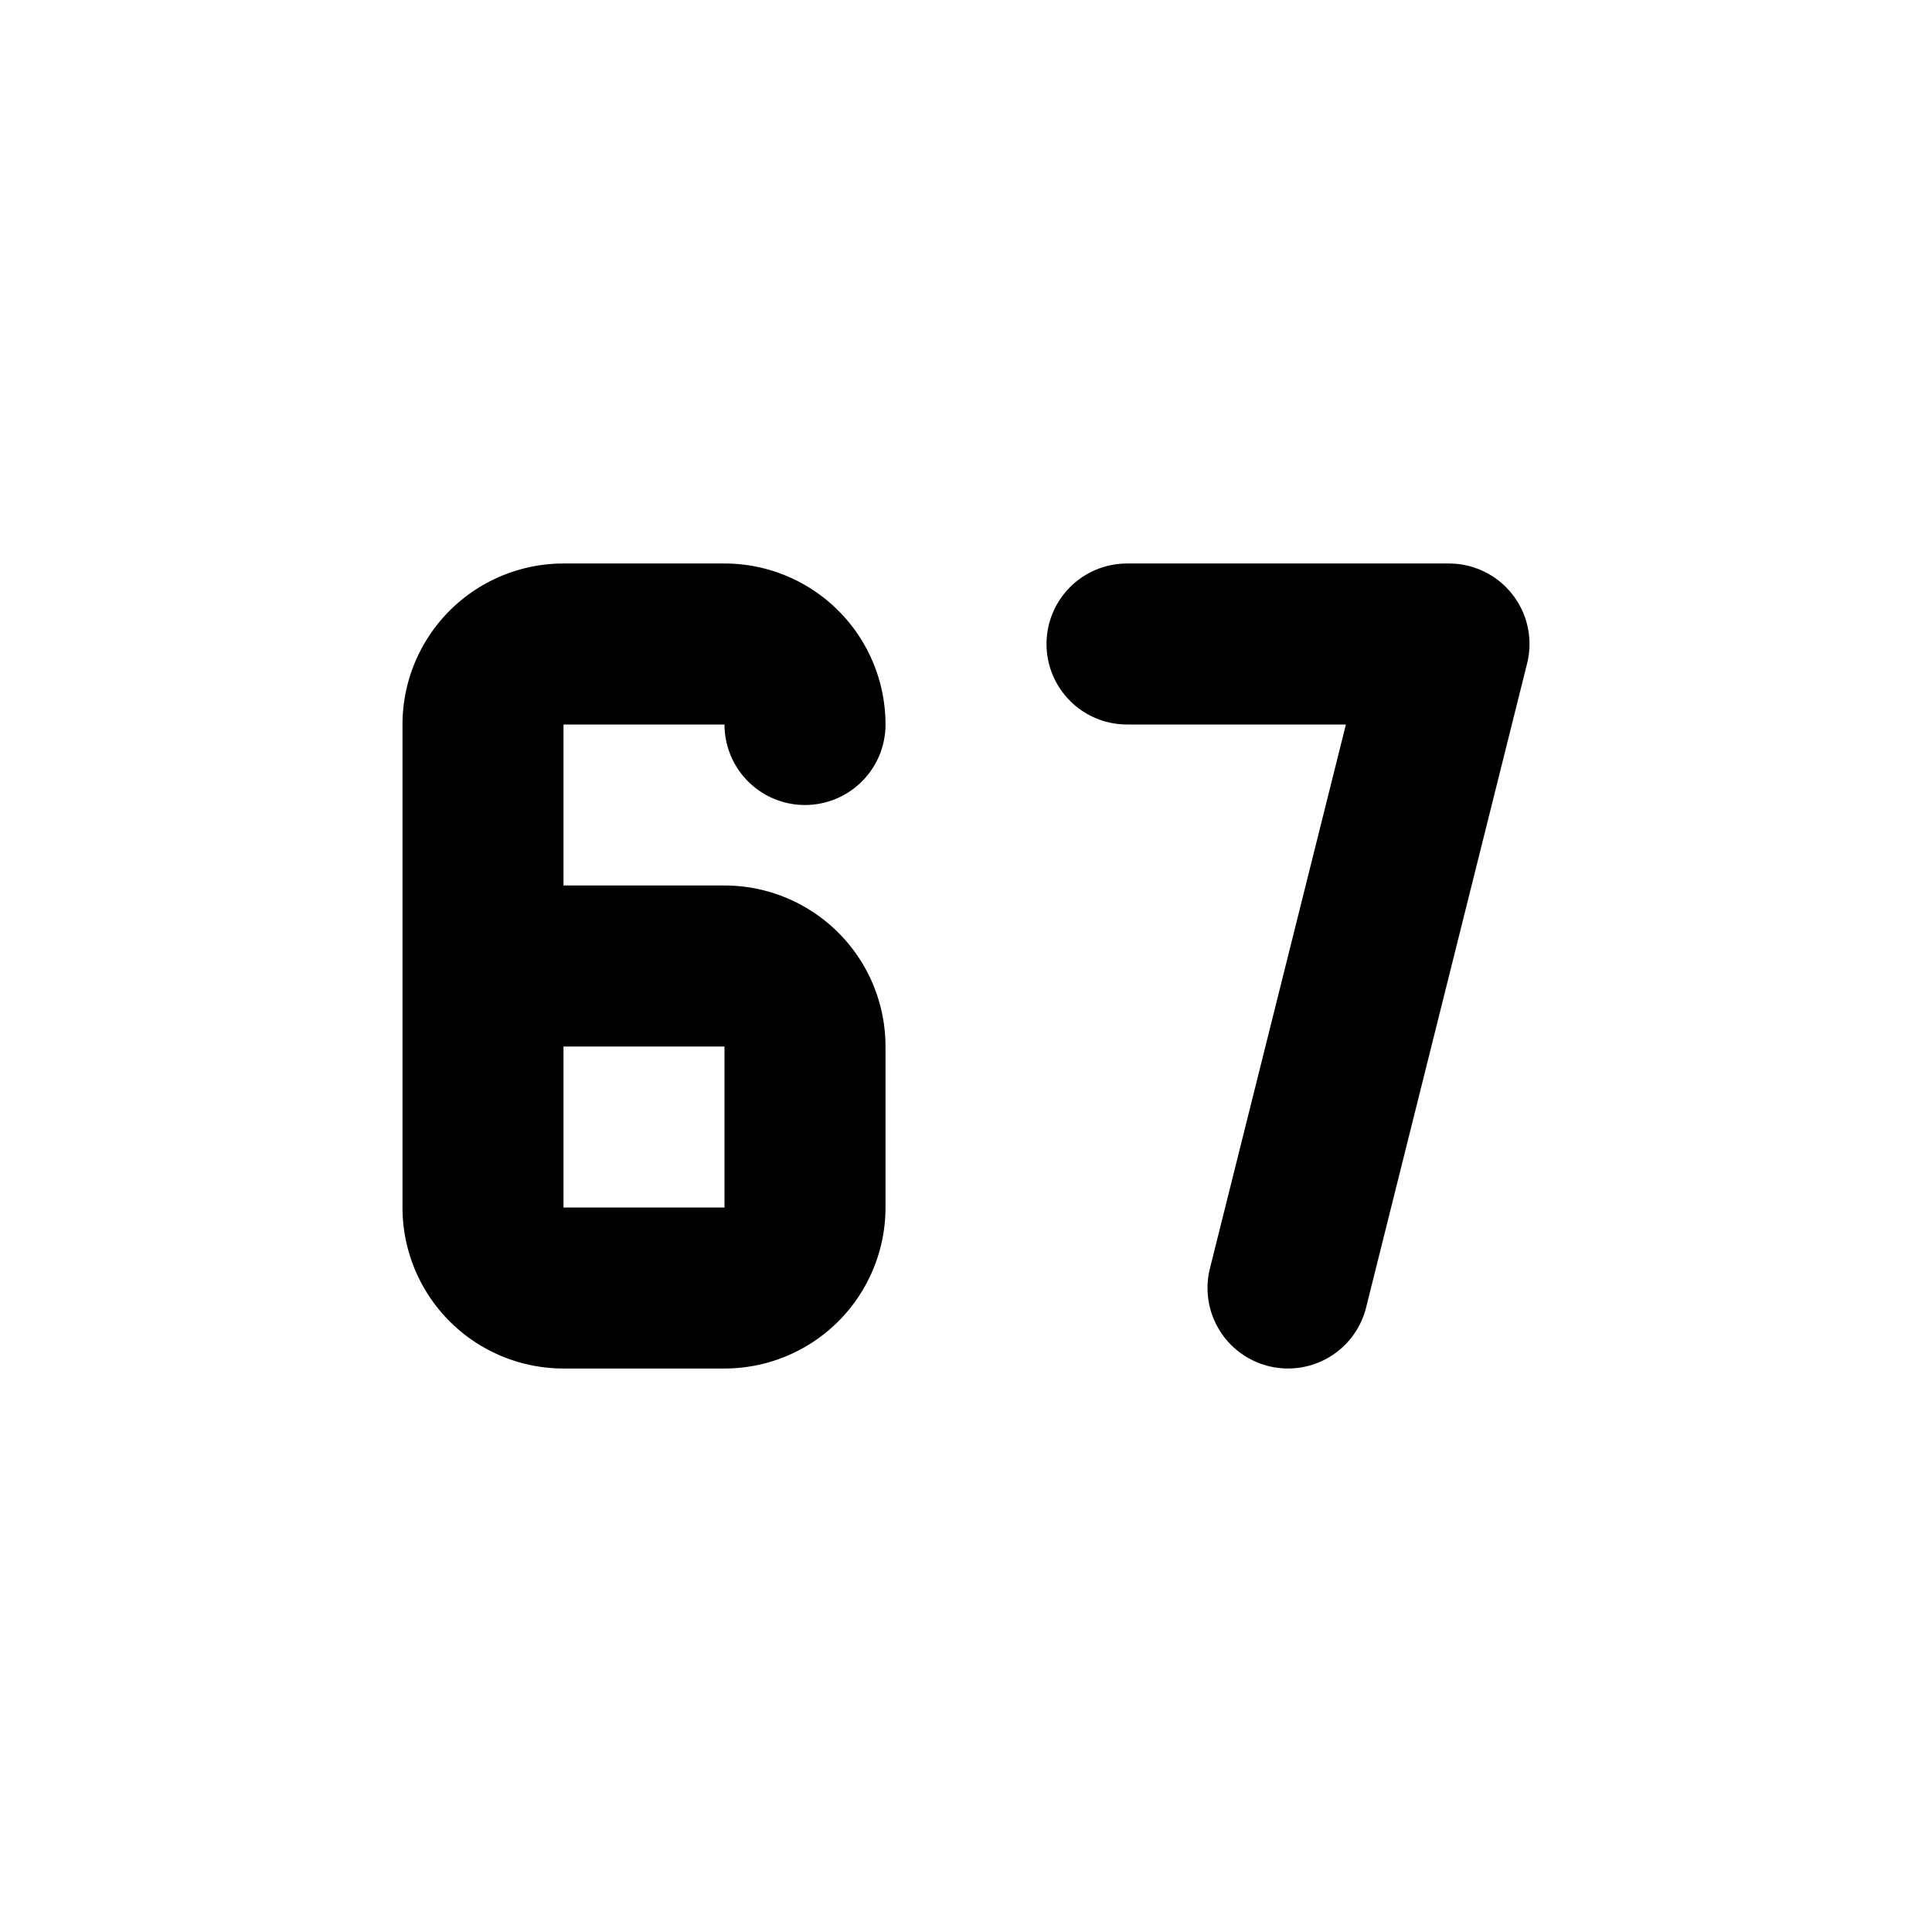 <svg xmlns="http://www.w3.org/2000/svg" width="24" height="24" viewBox="0 0 24 24" fill="none" stroke="currentColor" stroke-width="2" stroke-linecap="round" stroke-linejoin="round"><path d="M14 8h4l-2 8"/><path d="M10 9a1 1 0 0 0 -1 -1h-2a1 1 0 0 0 -1 1v6a1 1 0 0 0 1 1h2a1 1 0 0 0 1 -1v-2a1 1 0 0 0 -1 -1h-3"/></svg>